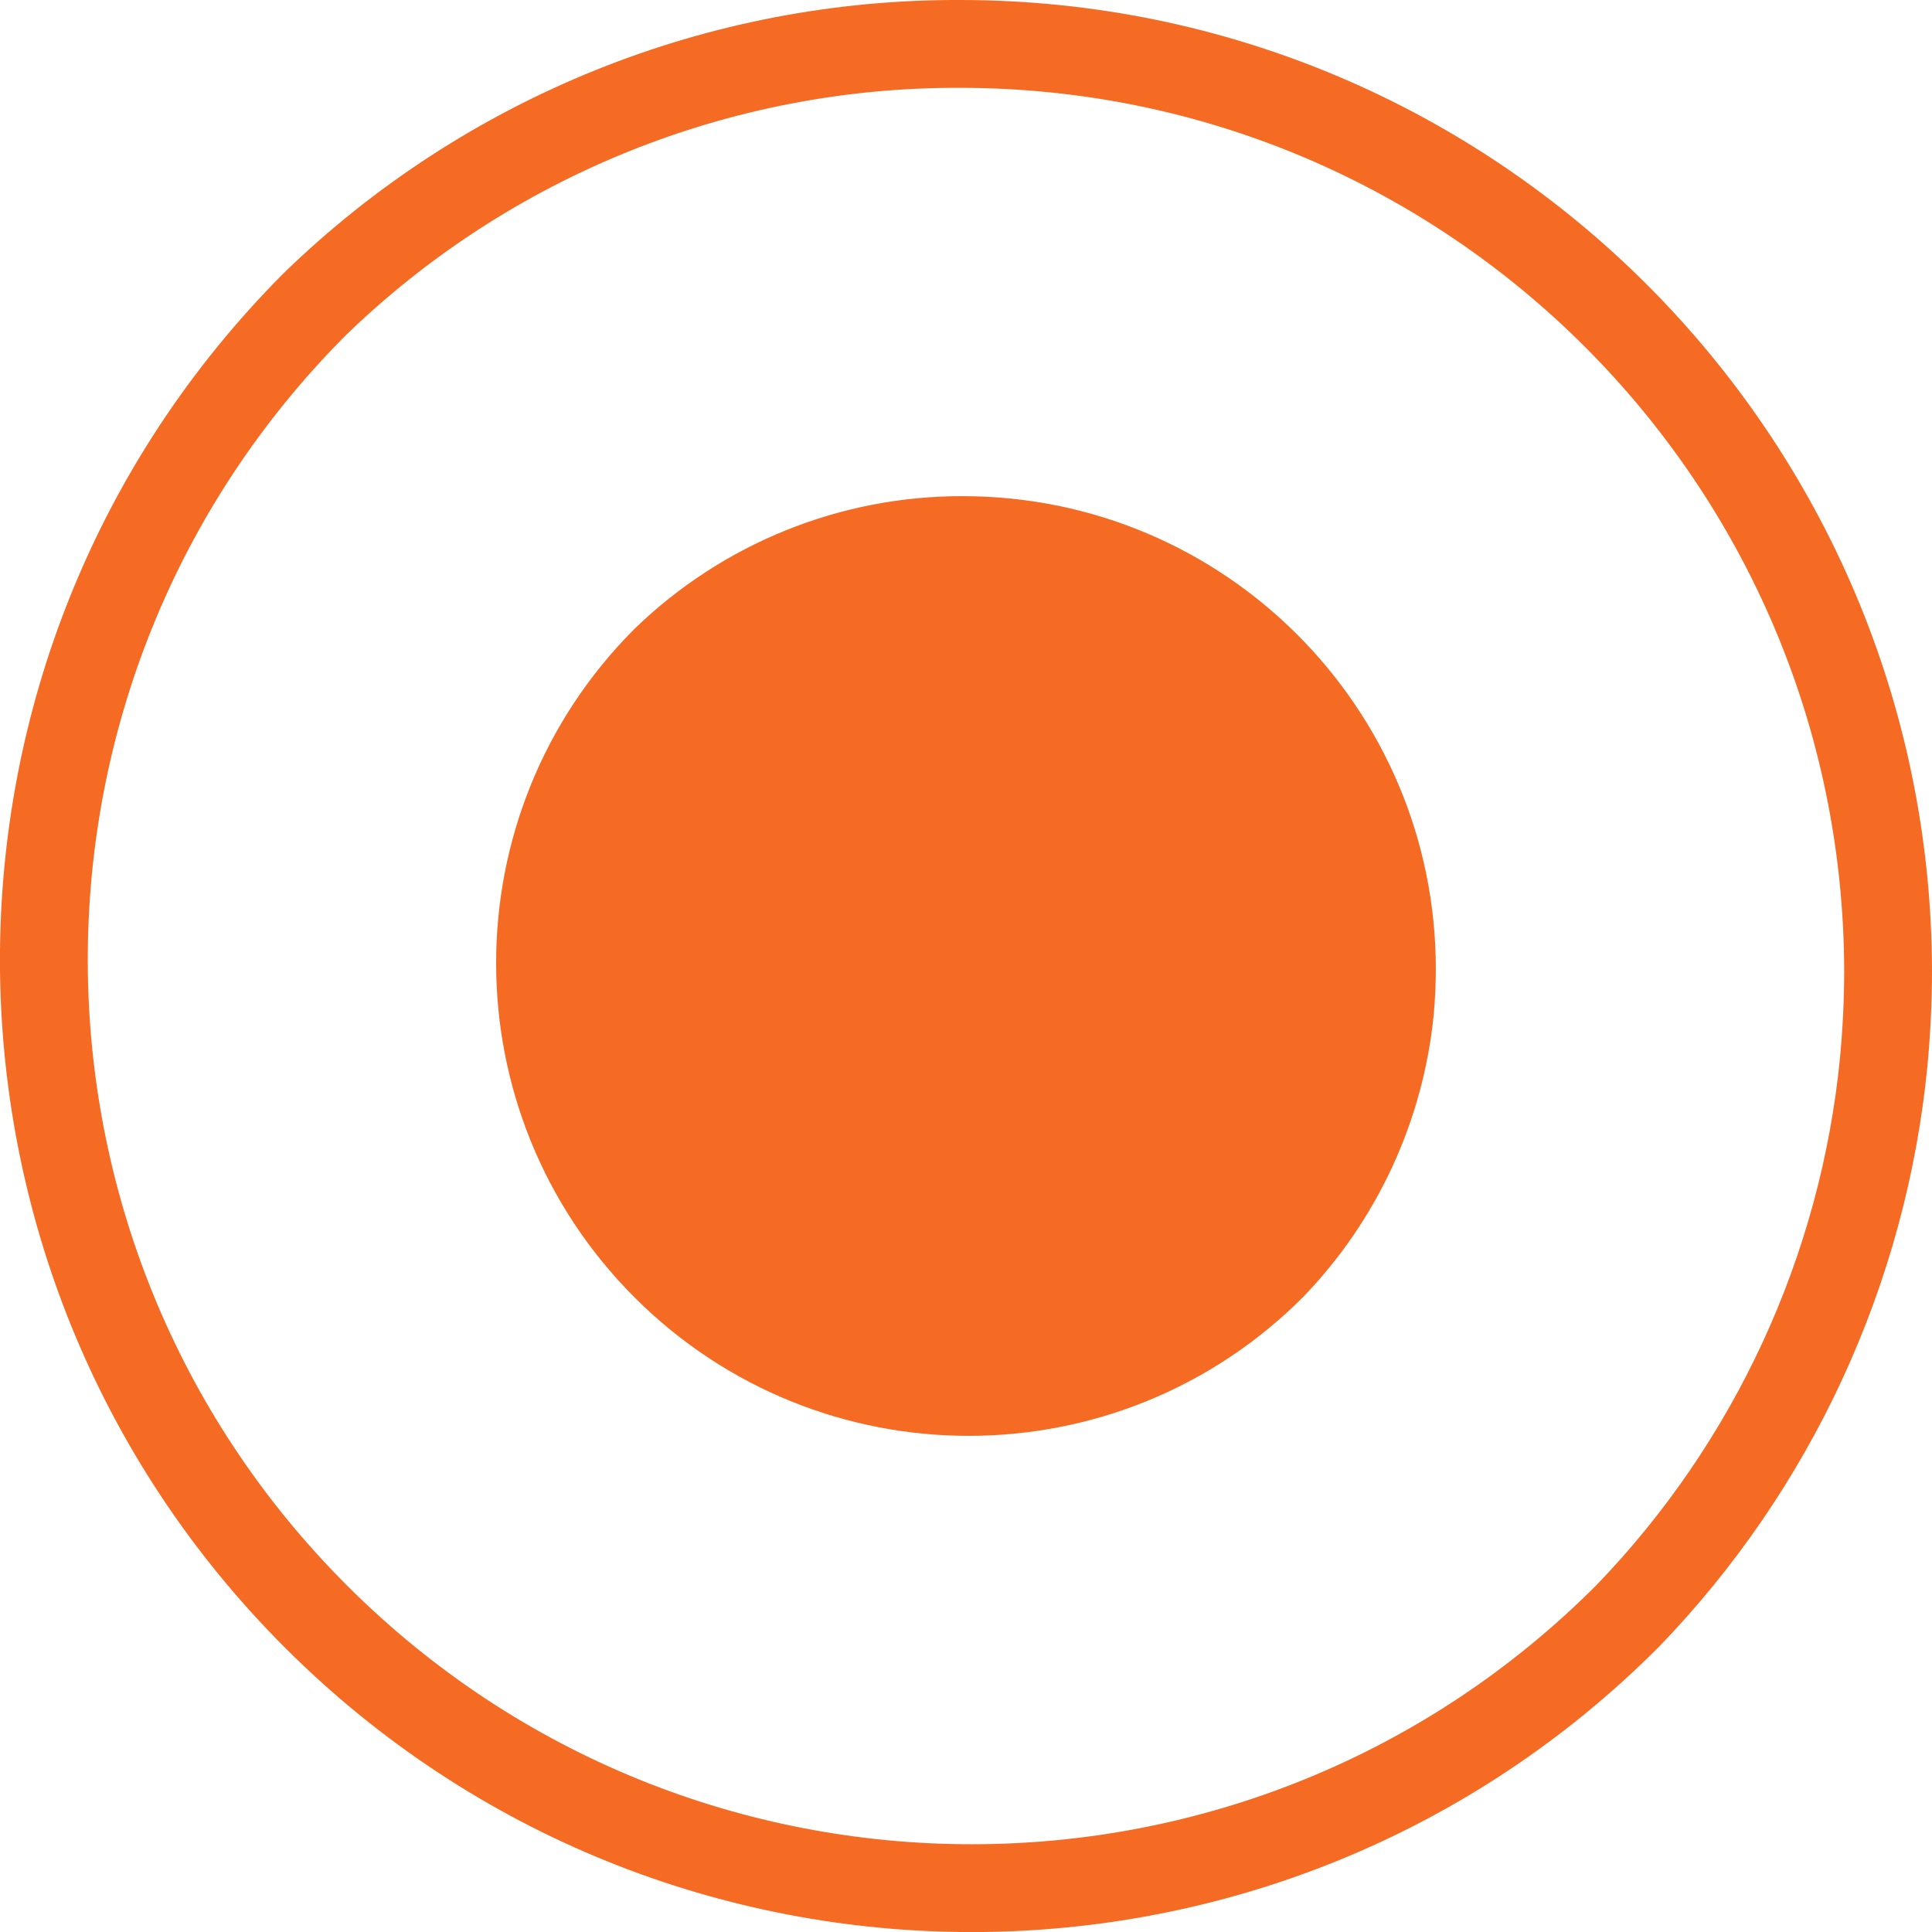 <?xml version="1.0" encoding="UTF-8"?>
<svg width="11px" height="11px" viewBox="0 0 11 11" version="1.1" xmlns="http://www.w3.org/2000/svg" xmlns:xlink="http://www.w3.org/1999/xlink">
    <!-- Generator: Sketch 53.2 (72643) - https://sketchapp.com -->
    <title>ICN / Live</title>
    <desc>Created with Sketch.</desc>
    <g id="ICN-/-Live" stroke="none" stroke-width="1" fill="none" fill-rule="evenodd">
        <path d="M5.47,0.25 L5.47,0.25 C4.096,0.244 2.775,0.778 1.792,1.732 C-0.268,3.799 -0.264,7.145 1.802,9.207 C3.867,11.268 7.211,11.264 9.268,9.2 C10.095,8.343 10.609,7.231 10.725,6.047 C10.742,5.864 10.75,5.693 10.75,5.53 C10.745,2.615 8.384,0.253 5.47,0.25 Z M5.471,-0.25 C5.472,-0.25 5.472,-0.25 5.472,-0.25 L5.471,-0.25 C5.471,-0.25 5.471,-0.25 5.471,-0.25 Z" id="Shape" stroke="#F56B23" stroke-width="0.5" fill-rule="nonzero"></path>
        <path d="M5.486,2.825 C4.786,2.822 4.113,3.094 3.611,3.582 C2.561,4.634 2.563,6.339 3.615,7.389 C4.667,8.439 6.371,8.437 7.42,7.384 C7.842,6.947 8.103,6.381 8.163,5.777 C8.171,5.689 8.175,5.602 8.175,5.514 C8.173,4.029 6.97,2.827 5.486,2.825 Z" id="Shape-Copy" fill="#F56B23" fill-rule="nonzero"></path>
    </g>
</svg>